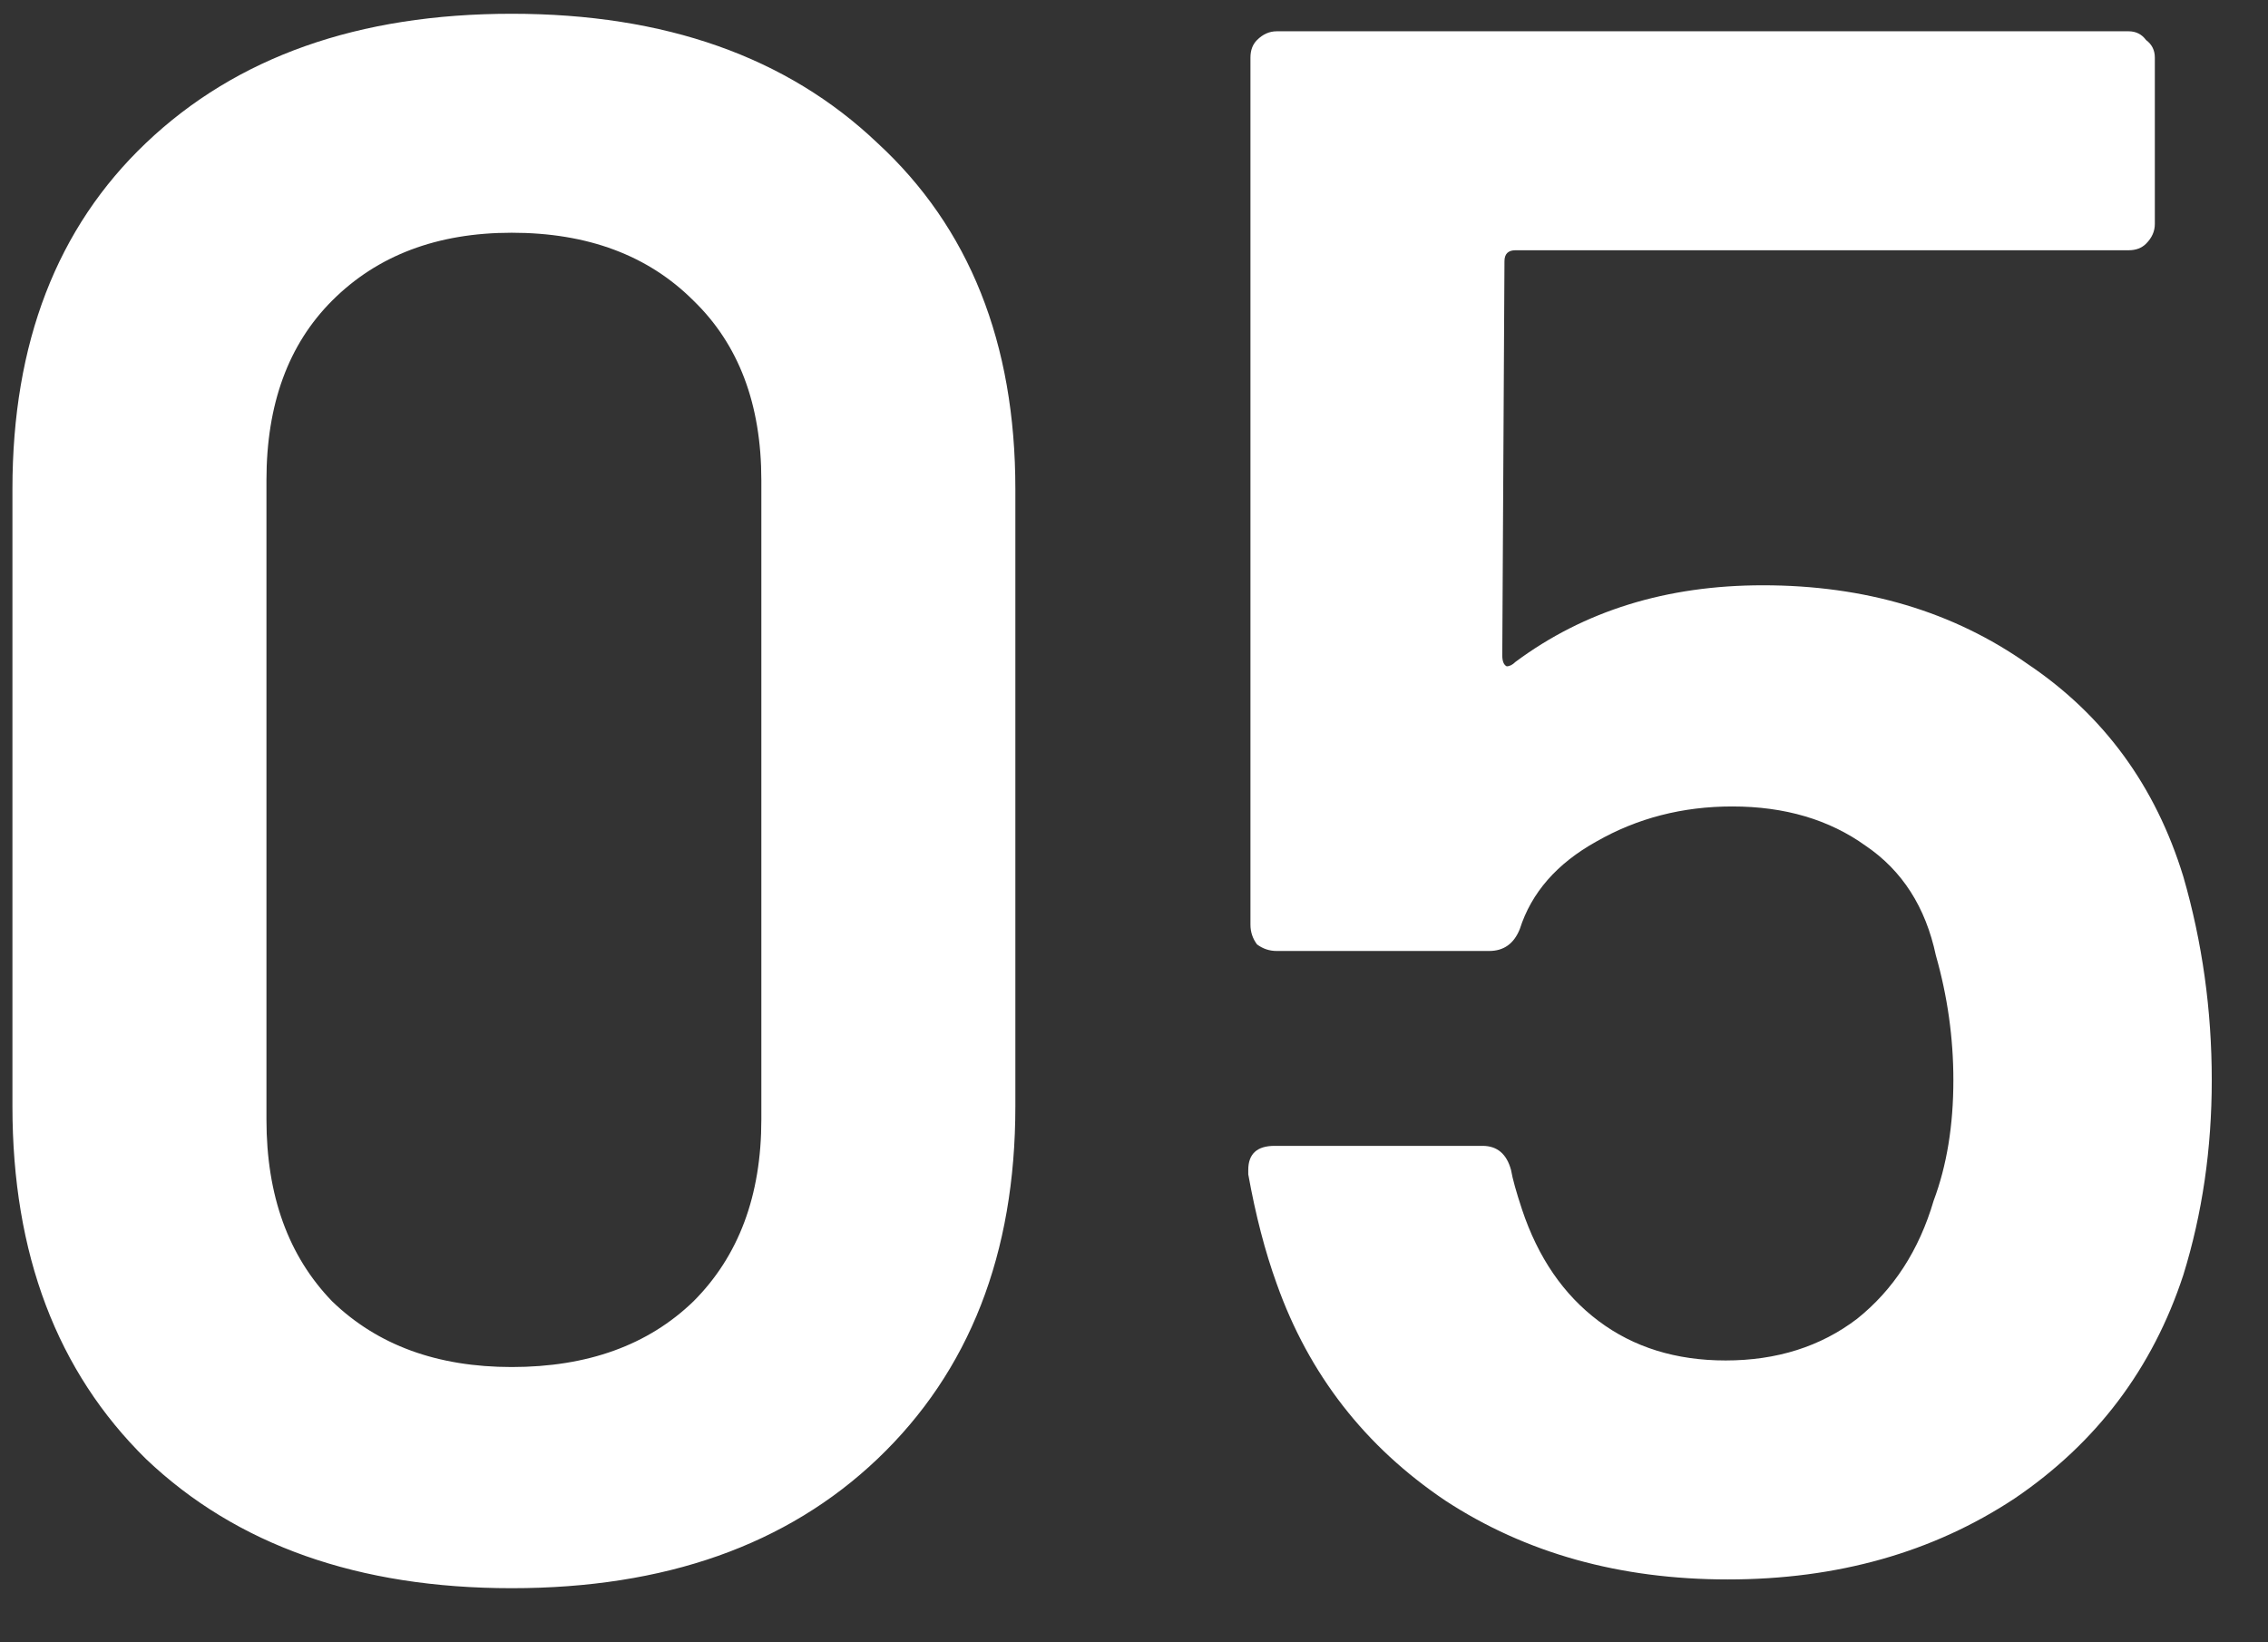 <svg width="29" height="21" viewBox="0 0 29 21" fill="none" xmlns="http://www.w3.org/2000/svg">
<rect x="0" y="0" width="29" height="21" fill="#333333" stroke="none"/>
<path d="M6.543 20.308C4.583 20.308 3.024 19.757 1.867 18.656C0.728 17.536 0.159 16.033 0.159 14.148V6.252C0.159 4.385 0.728 2.911 1.867 1.828C3.024 0.727 4.583 0.176 6.543 0.176C8.503 0.176 10.062 0.727 11.219 1.828C12.395 2.911 12.983 4.385 12.983 6.252V14.148C12.983 16.033 12.395 17.536 11.219 18.656C10.062 19.757 8.503 20.308 6.543 20.308ZM6.543 17.48C7.514 17.48 8.288 17.2 8.867 16.64C9.446 16.061 9.735 15.287 9.735 14.316V6.14C9.735 5.169 9.446 4.404 8.867 3.844C8.288 3.265 7.514 2.976 6.543 2.976C5.591 2.976 4.826 3.265 4.247 3.844C3.687 4.404 3.407 5.169 3.407 6.14V14.316C3.407 15.287 3.687 16.061 4.247 16.64C4.826 17.2 5.591 17.48 6.543 17.48ZM27.917 11.208C28.16 12.048 28.281 12.916 28.281 13.812C28.281 14.689 28.16 15.52 27.917 16.304C27.525 17.499 26.806 18.451 25.761 19.16C24.716 19.851 23.493 20.196 22.093 20.196C20.712 20.196 19.508 19.86 18.481 19.188C17.454 18.497 16.736 17.573 16.325 16.416C16.176 16.005 16.055 15.539 15.961 15.016V14.96C15.961 14.755 16.073 14.652 16.297 14.652H18.957C19.144 14.652 19.265 14.755 19.321 14.96C19.34 15.072 19.387 15.24 19.461 15.464C19.666 16.08 19.993 16.556 20.441 16.892C20.889 17.228 21.43 17.396 22.065 17.396C22.718 17.396 23.279 17.219 23.745 16.864C24.212 16.491 24.538 15.987 24.725 15.352C24.893 14.904 24.977 14.391 24.977 13.812C24.977 13.271 24.902 12.739 24.753 12.216C24.622 11.6 24.324 11.133 23.857 10.816C23.39 10.48 22.821 10.312 22.149 10.312C21.515 10.312 20.936 10.461 20.413 10.76C19.909 11.04 19.582 11.413 19.433 11.88C19.358 12.067 19.228 12.16 19.041 12.16H16.325C16.232 12.16 16.148 12.132 16.073 12.076C16.017 12.001 15.989 11.917 15.989 11.824V0.736C15.989 0.643 16.017 0.568 16.073 0.512C16.148 0.437 16.232 0.4 16.325 0.4H27.217C27.311 0.4 27.385 0.437 27.441 0.512C27.516 0.568 27.553 0.643 27.553 0.736V2.864C27.553 2.957 27.516 3.041 27.441 3.116C27.385 3.172 27.311 3.2 27.217 3.2H19.377C19.284 3.2 19.237 3.247 19.237 3.34L19.209 8.38C19.209 8.455 19.228 8.501 19.265 8.52C19.302 8.52 19.34 8.501 19.377 8.464C20.255 7.811 21.309 7.484 22.541 7.484C23.848 7.484 24.977 7.82 25.929 8.492C26.9 9.145 27.562 10.051 27.917 11.208Z" fill="white"/>
</svg>
